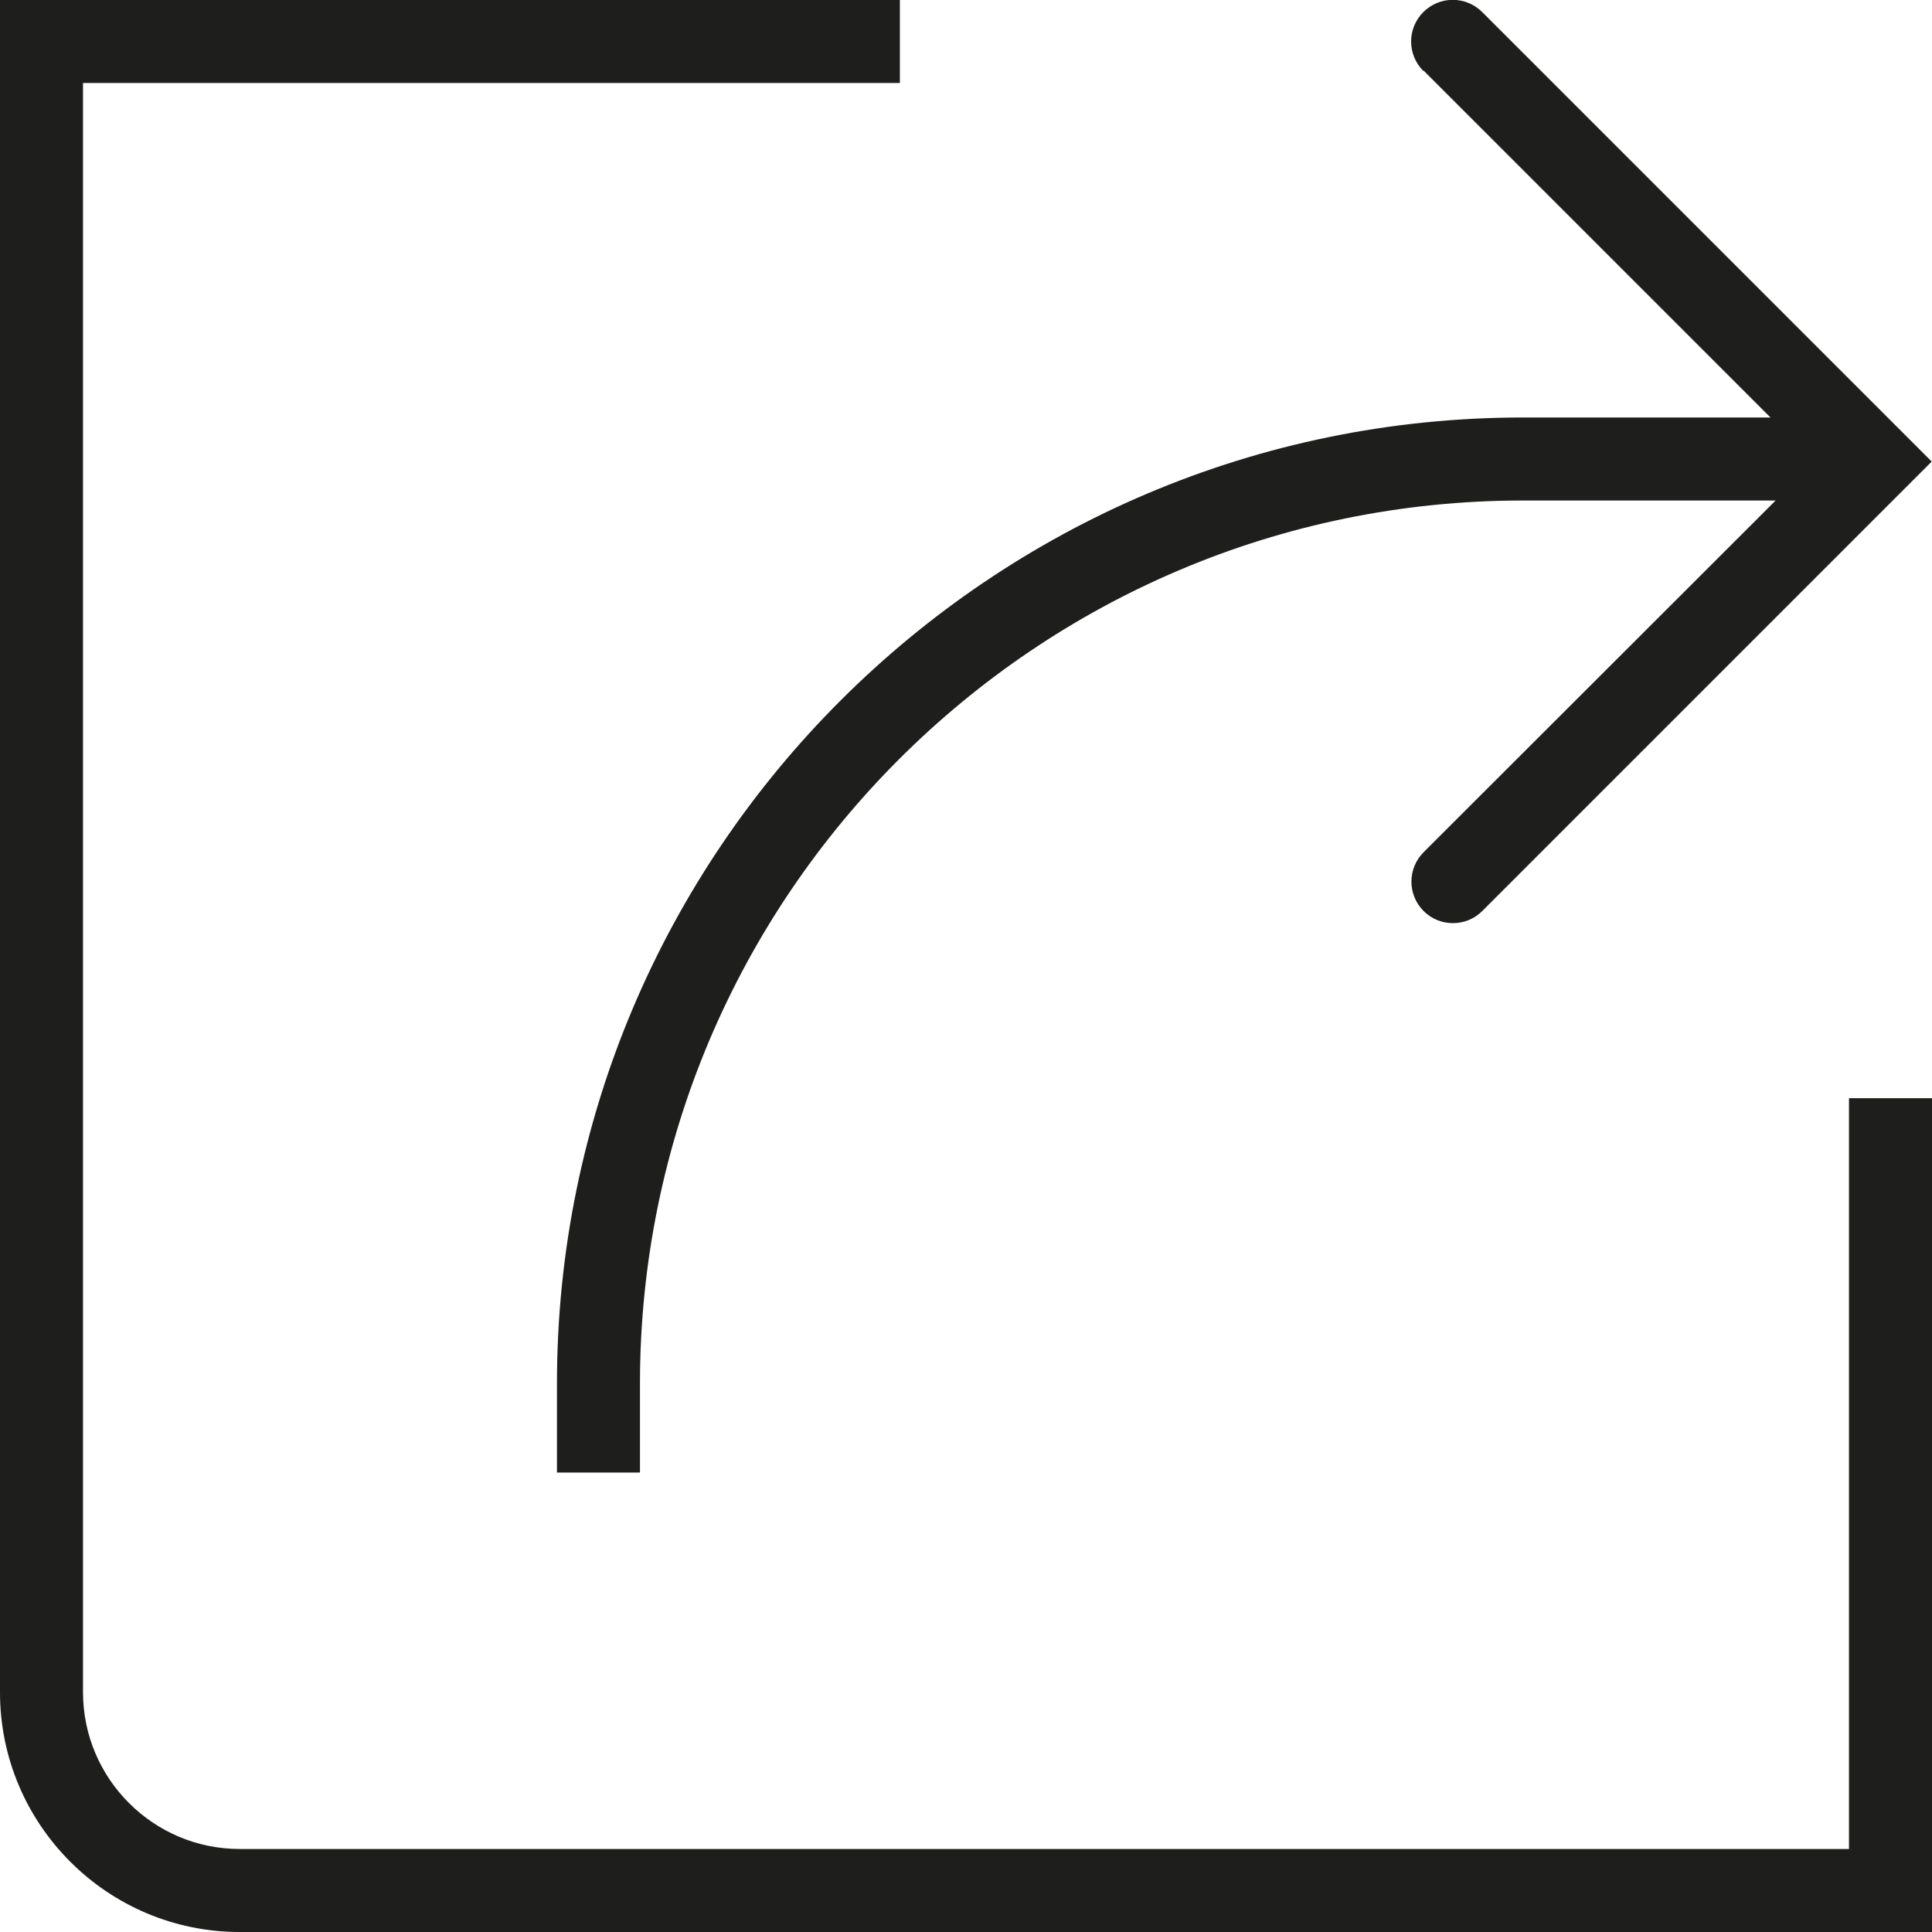 <?xml version="1.0" encoding="UTF-8"?>
<svg id="Ebene_2" xmlns="http://www.w3.org/2000/svg" viewBox="0 0 64 64">
  <defs>
    <style>
      .cls-1 {
        fill: #1e1e1c;
      }
    </style>
  </defs>
  <g id="_x33_219">
    <path class="cls-1" d="M47.15,2.35c-.54-.54-.54-1.41,0-1.95.54-.54,1.41-.54,1.95,0l14.89,14.89-14.89,14.89c-.27.27-.62.4-.97.4s-.7-.13-.97-.4c-.54-.54-.54-1.41,0-1.95l11.66-11.65h-8.37c-16.13,0-29.25,13.12-29.25,29.25v2.95h-2.75v-2.95c0-17.64,14.36-32,32-32h8.2l-11.49-11.49ZM61.25,36.38v24.87H7.94c-2.86,0-5.19-2.33-5.19-5.19V2.75h27.06V0H0v56.06c0,4.38,3.56,7.94,7.94,7.94h56.06v-27.62h-2.75Z"/>
  </g>
</svg>